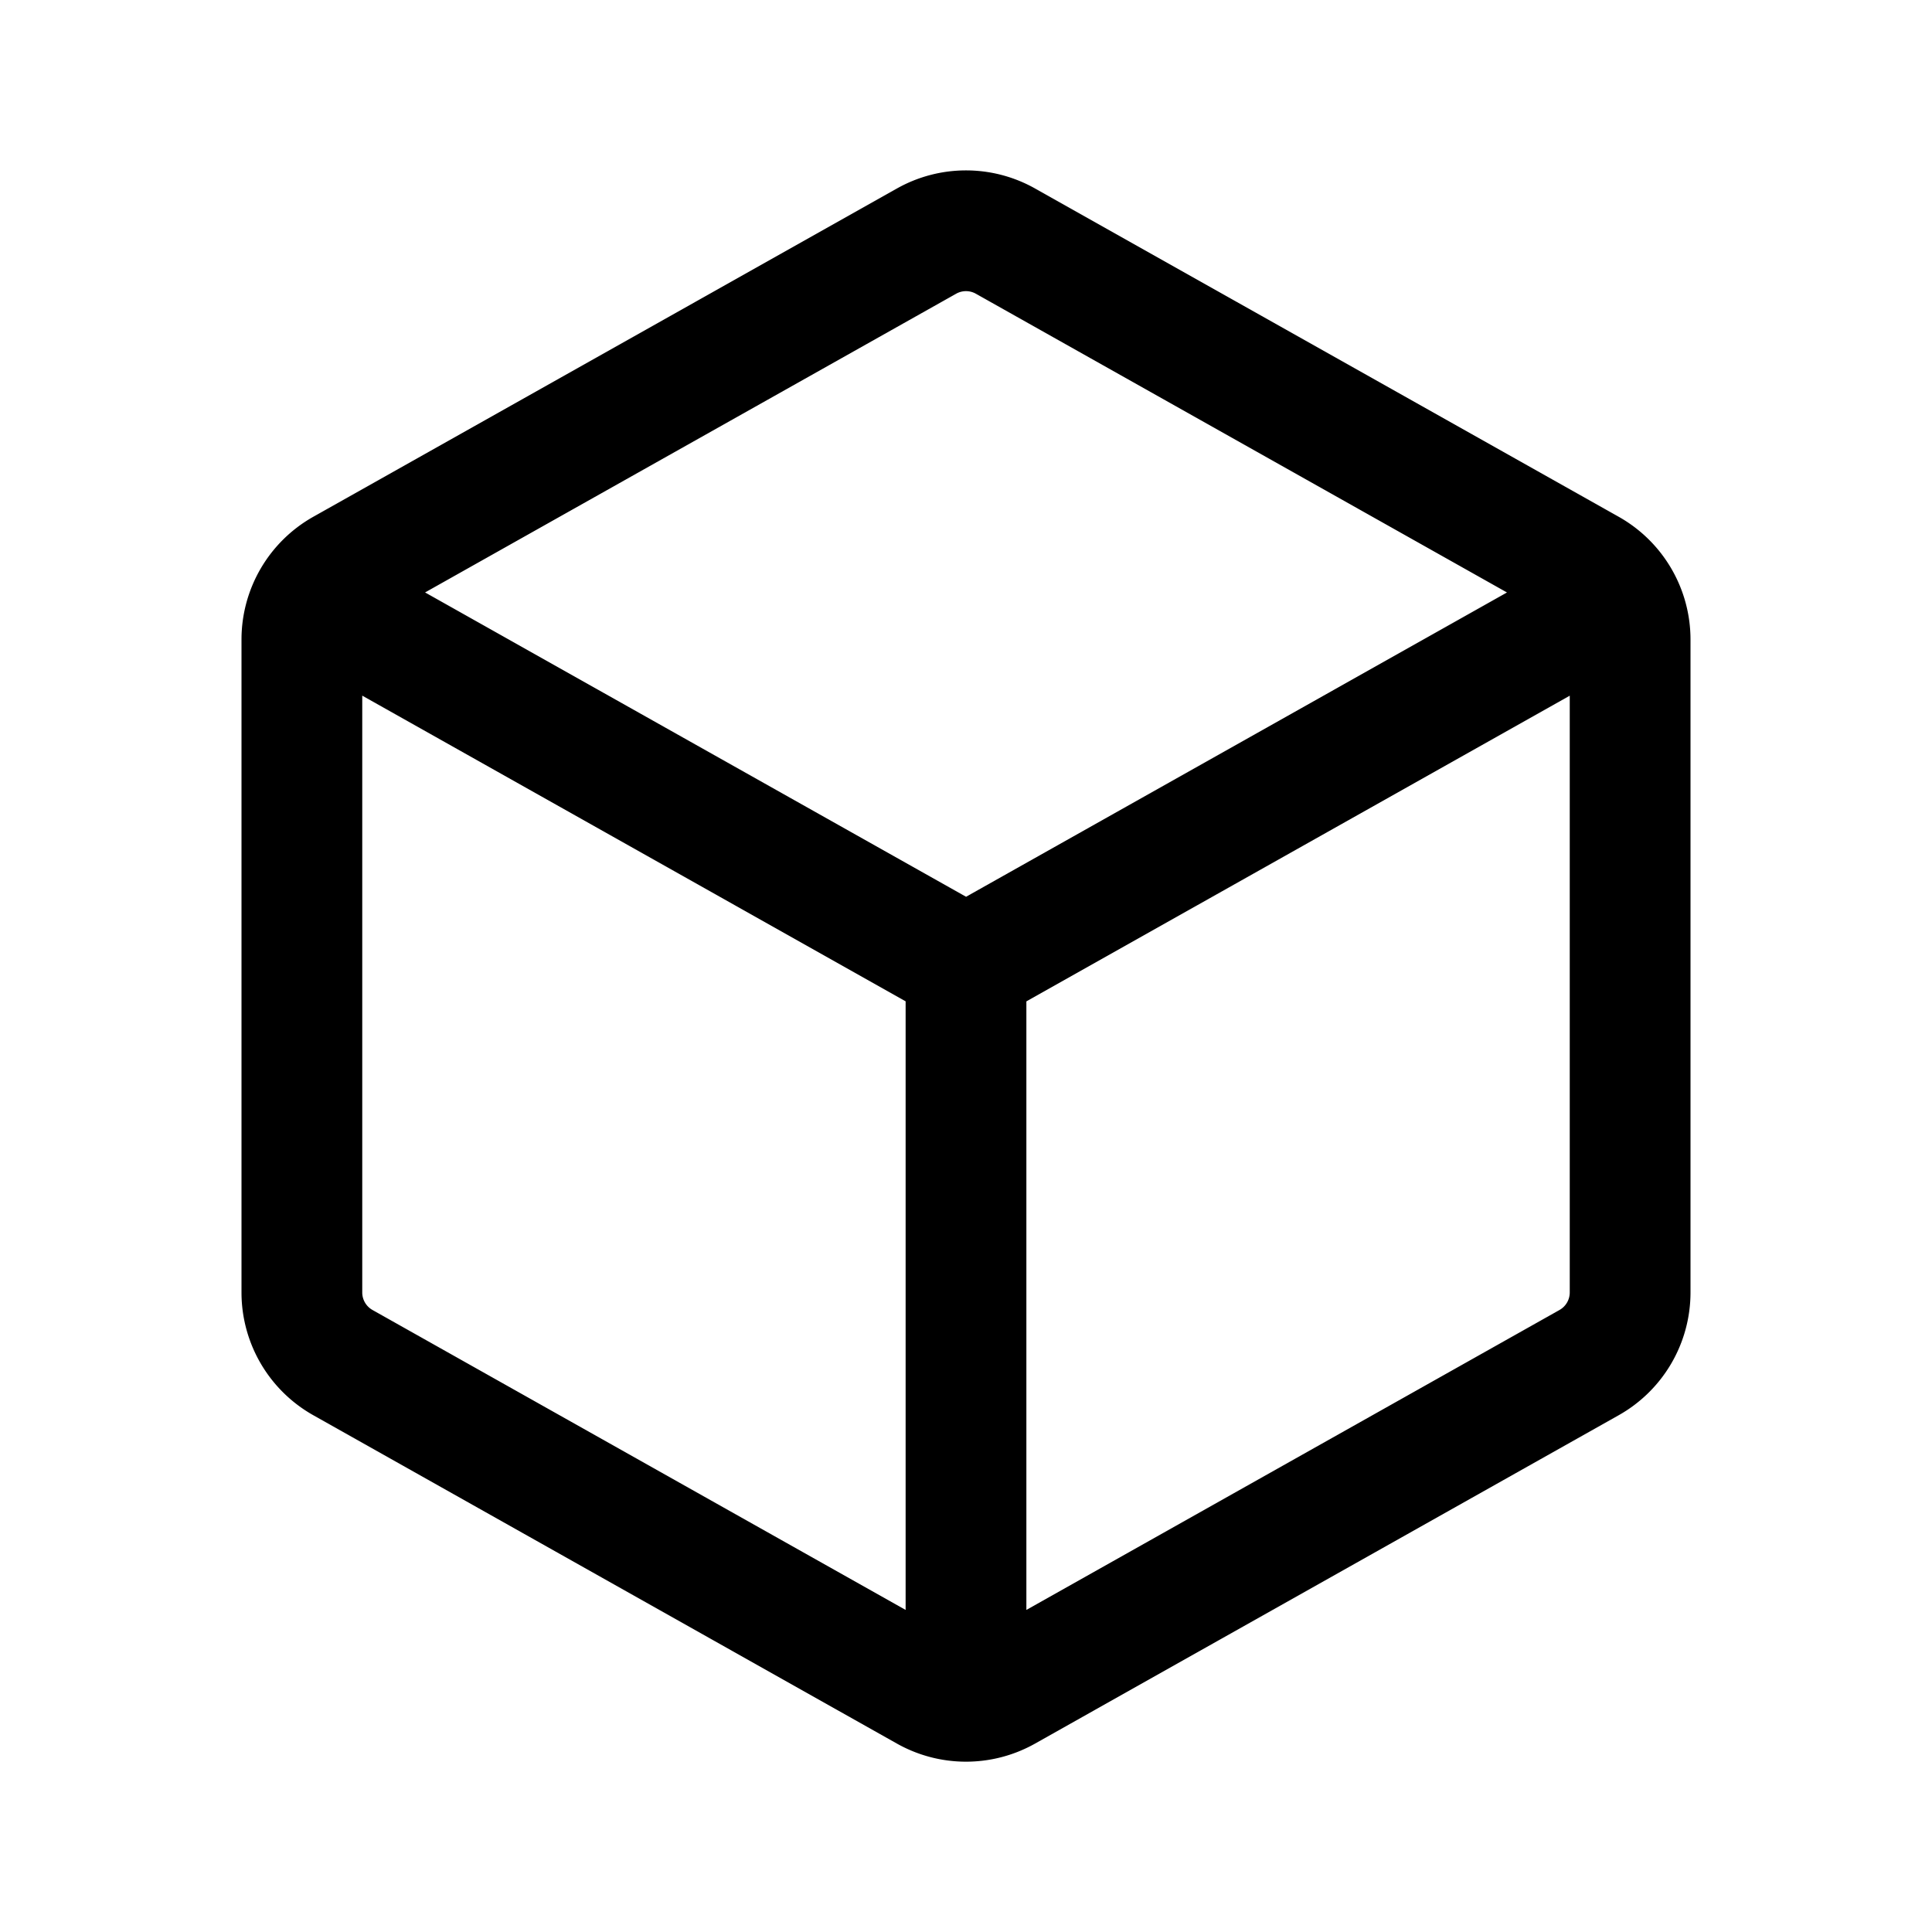 <svg xmlns="http://www.w3.org/2000/svg" width="24" height="24" fill="none" viewBox="0 0 24 24">
  <path stroke="currentColor" stroke-linecap="round" stroke-linejoin="round" stroke-width="1.5" d="M12 12v8.5m0-8.5L4.5 7.781m7.5 4.22 7.263-4.086m.987.03v8.11a1 1 0 0 1-.51.872l-7.25 4.079a1 1 0 0 1-.98 0l-7.25-4.079a1 1 0 0 1-.51-.871V7.944a1 1 0 0 1 .51-.871l7.25-4.078a1 1 0 0 1 .98 0l7.25 4.078a1 1 0 0 1 .51.871Z"/>
</svg>
